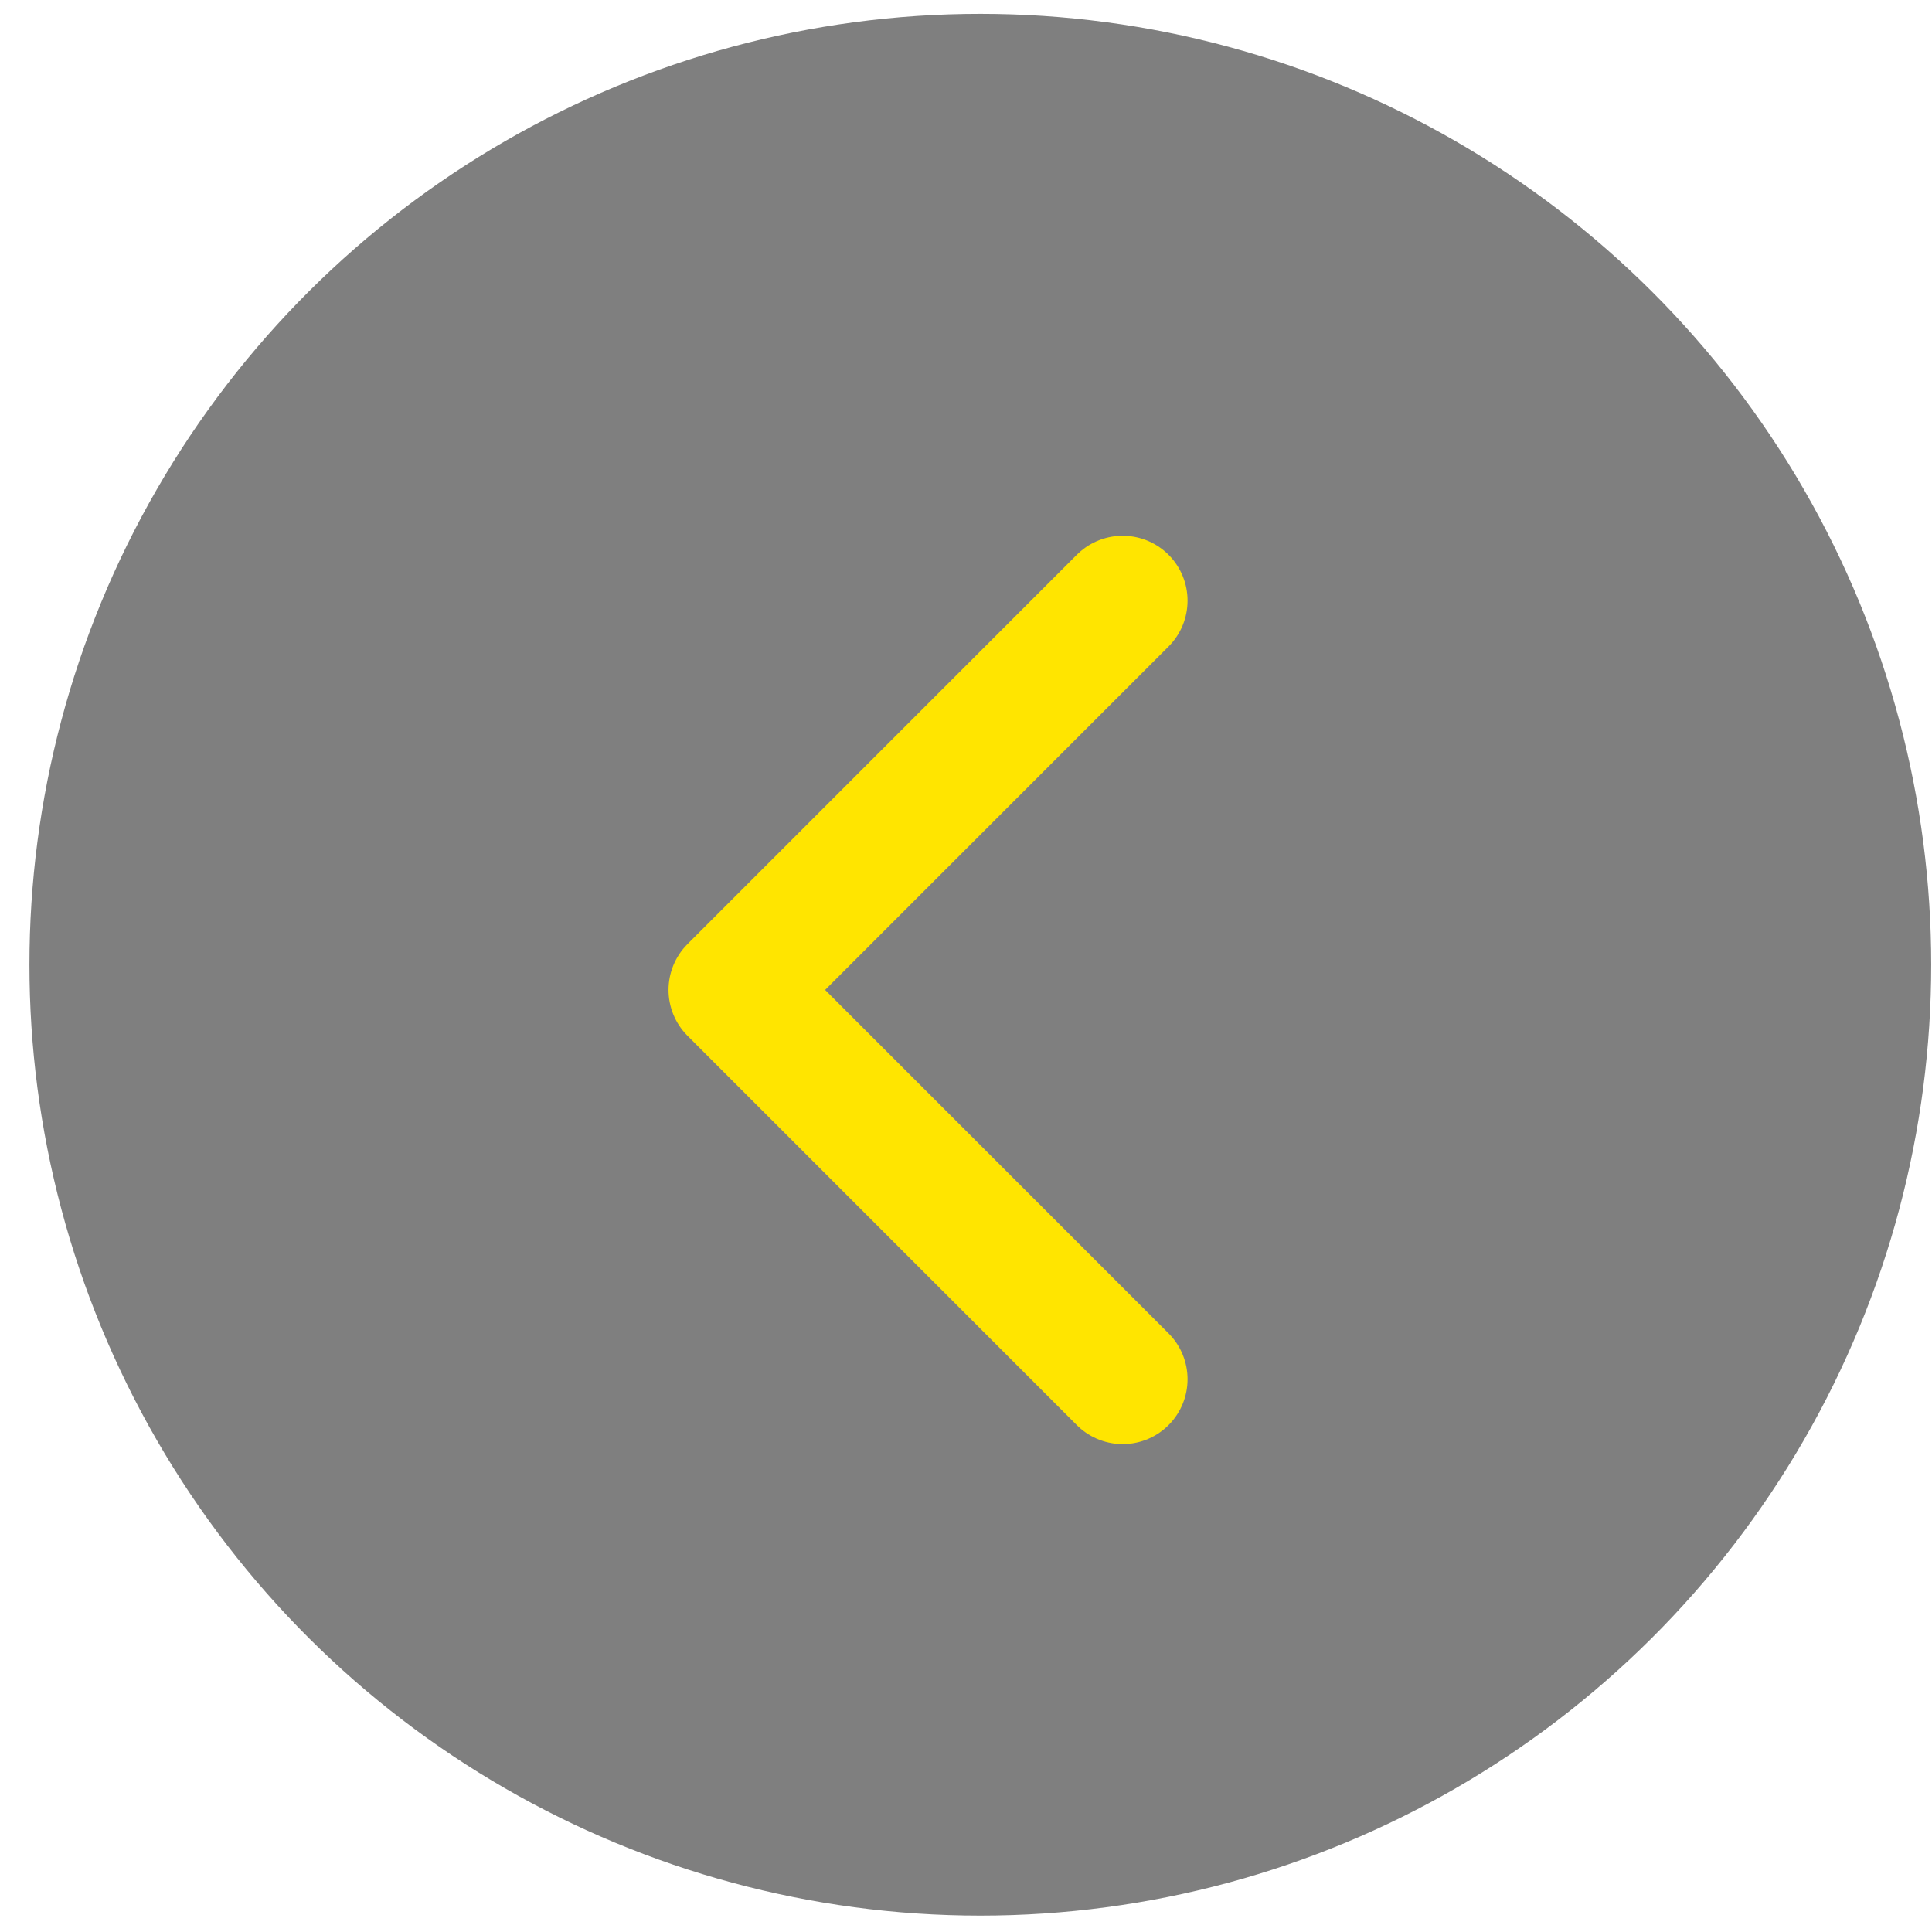 <svg width="63" height="63" viewBox="0 0 63 63" fill="none" xmlns="http://www.w3.org/2000/svg">
<circle cx="31.967" cy="31.459" r="31.007" transform="rotate(90 31.967 31.459)" fill="black" fill-opacity="0.5"/>
<path d="M36.609 44.975L23.915 32.28L36.609 19.586" stroke="#FFE500" stroke-width="4.231" stroke-linecap="round" stroke-linejoin="round"/>
</svg>
